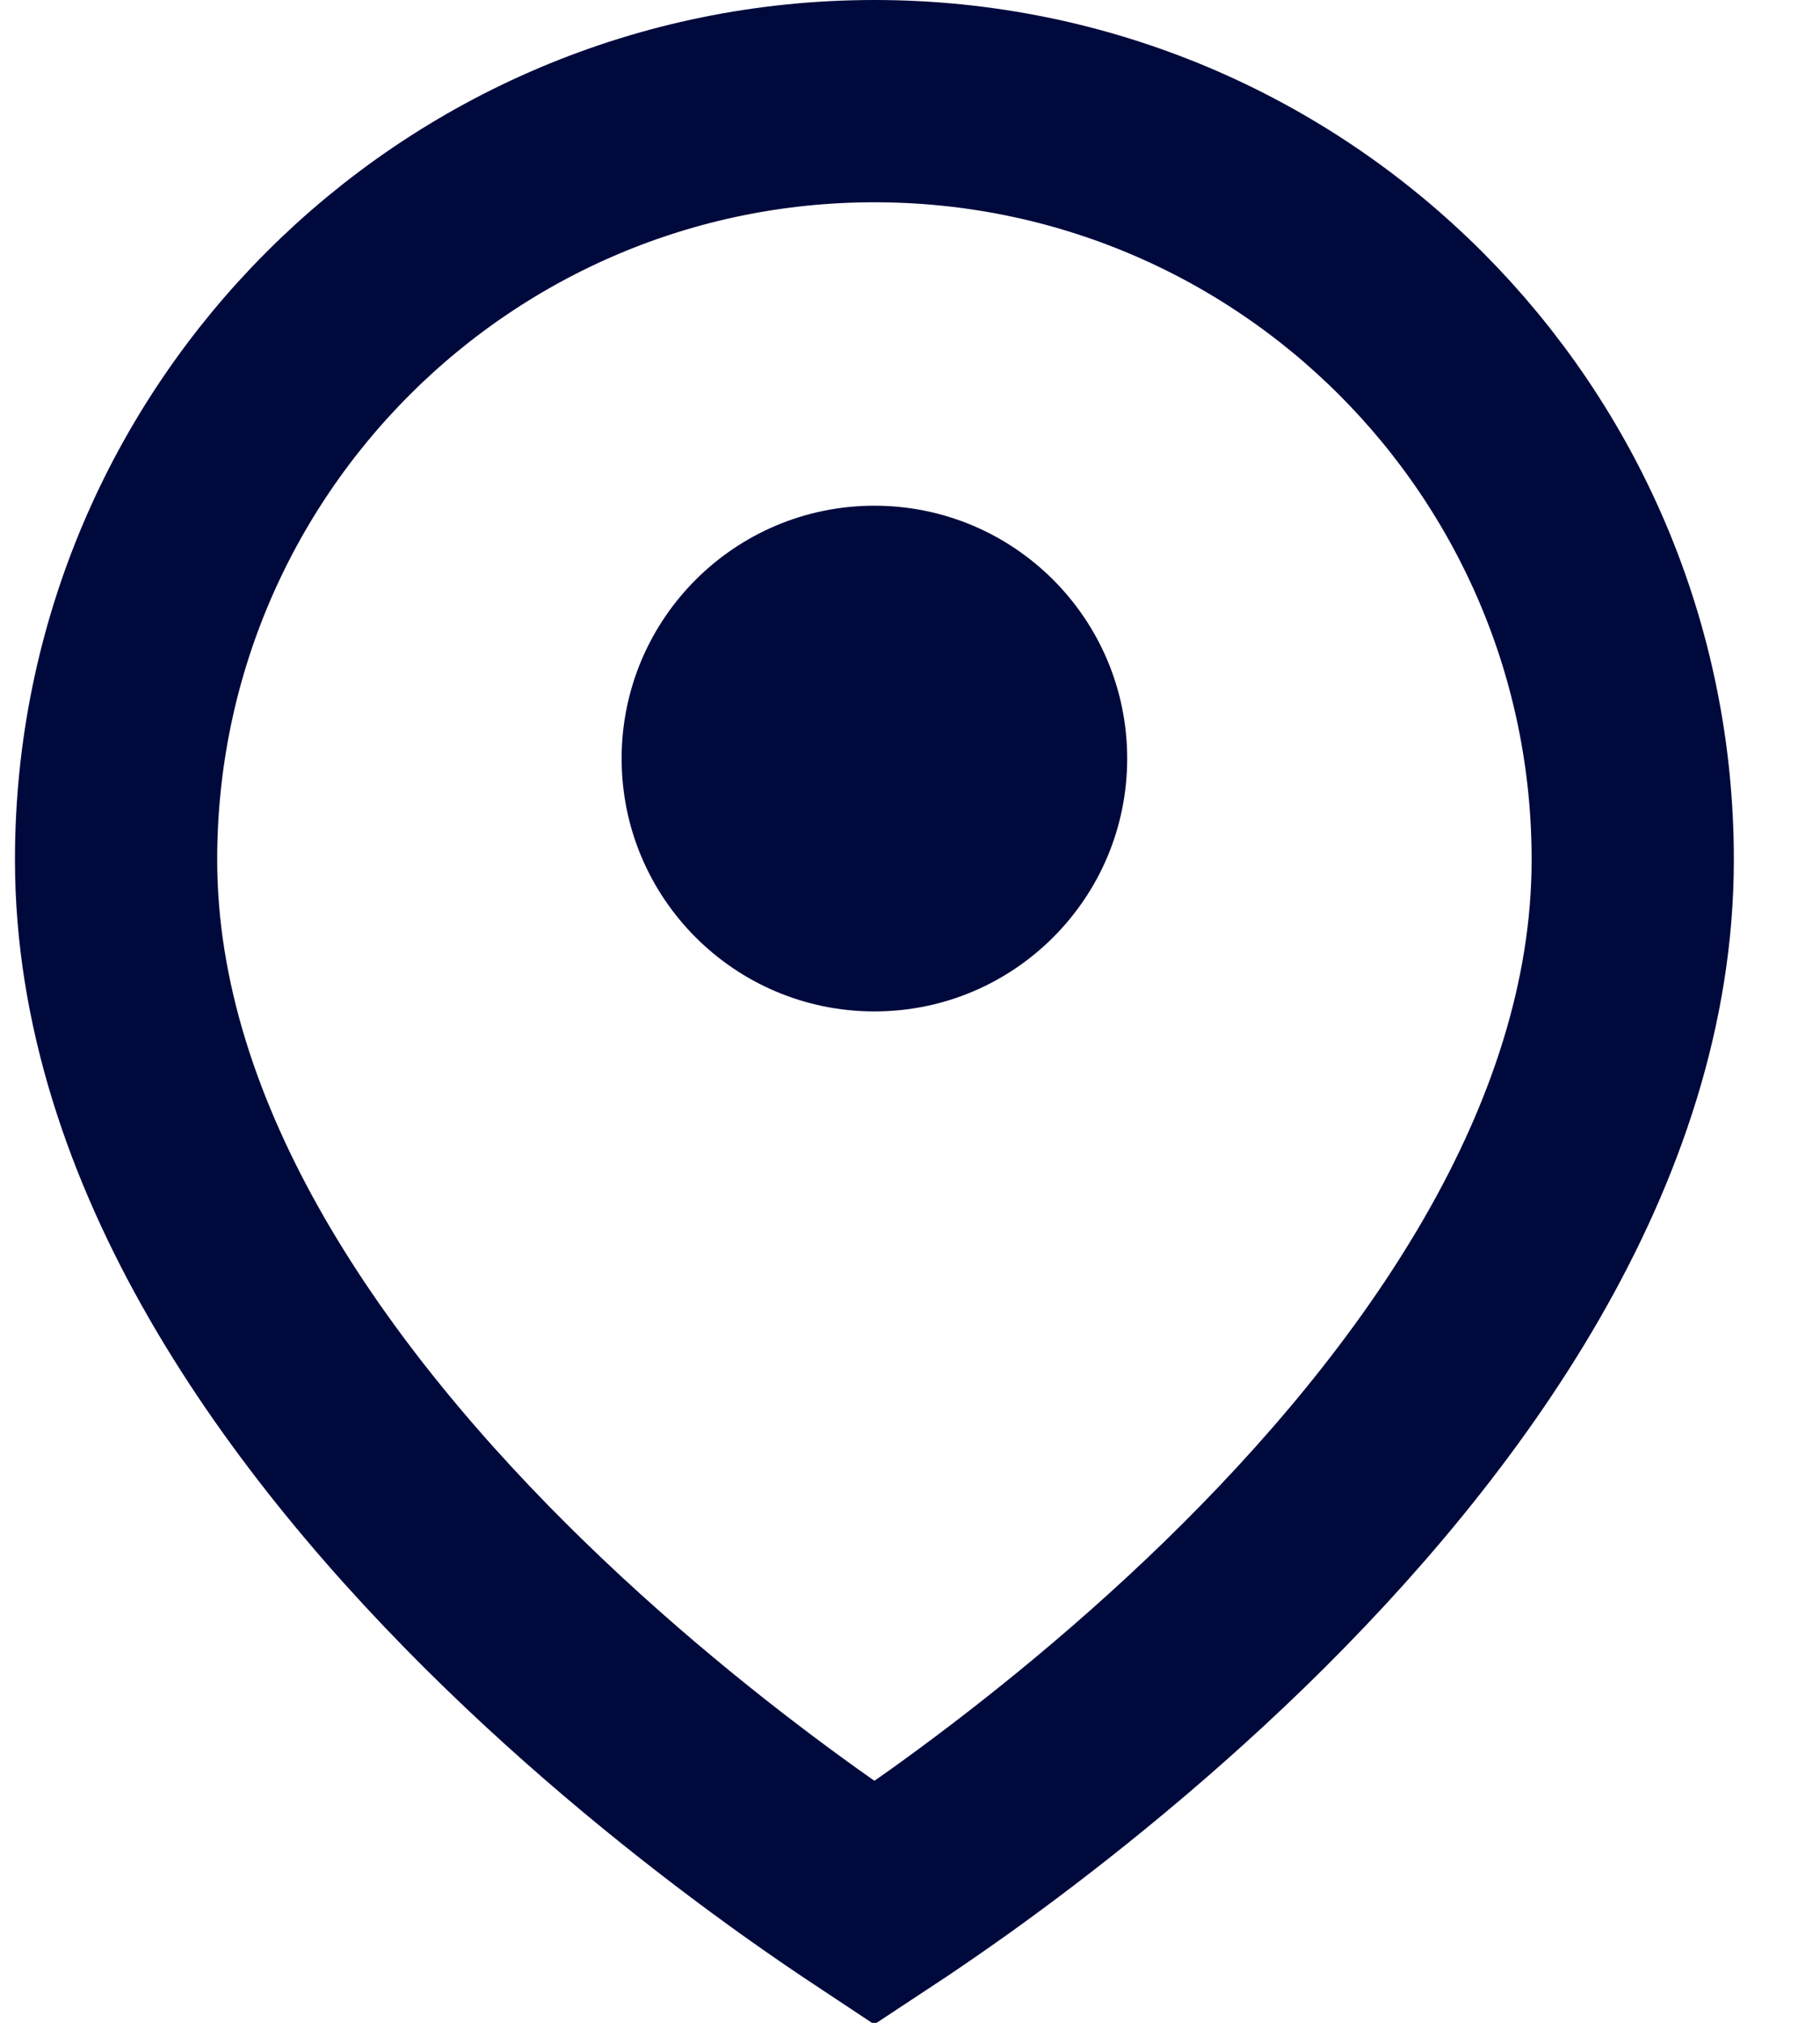 <svg width="18" height="20" viewBox="0 0 18 20" fill="none" xmlns="http://www.w3.org/2000/svg">
<path d="M16.148 8.5C16.148 11.328 14.278 13.954 12.202 15.97C11.184 16.957 10.163 17.754 9.395 18.304C9.103 18.512 8.85 18.684 8.648 18.817C8.447 18.684 8.193 18.512 7.902 18.304C7.134 17.754 6.112 16.957 5.095 15.97C3.018 13.954 1.148 11.328 1.148 8.5C1.148 4.358 4.506 1 8.648 1C12.791 1 16.148 4.358 16.148 8.5Z" stroke="#00093C" stroke-width="2"/>
<circle cx="8.648" cy="7.5" r="2.5" fill="#00093C"/>
</svg>
